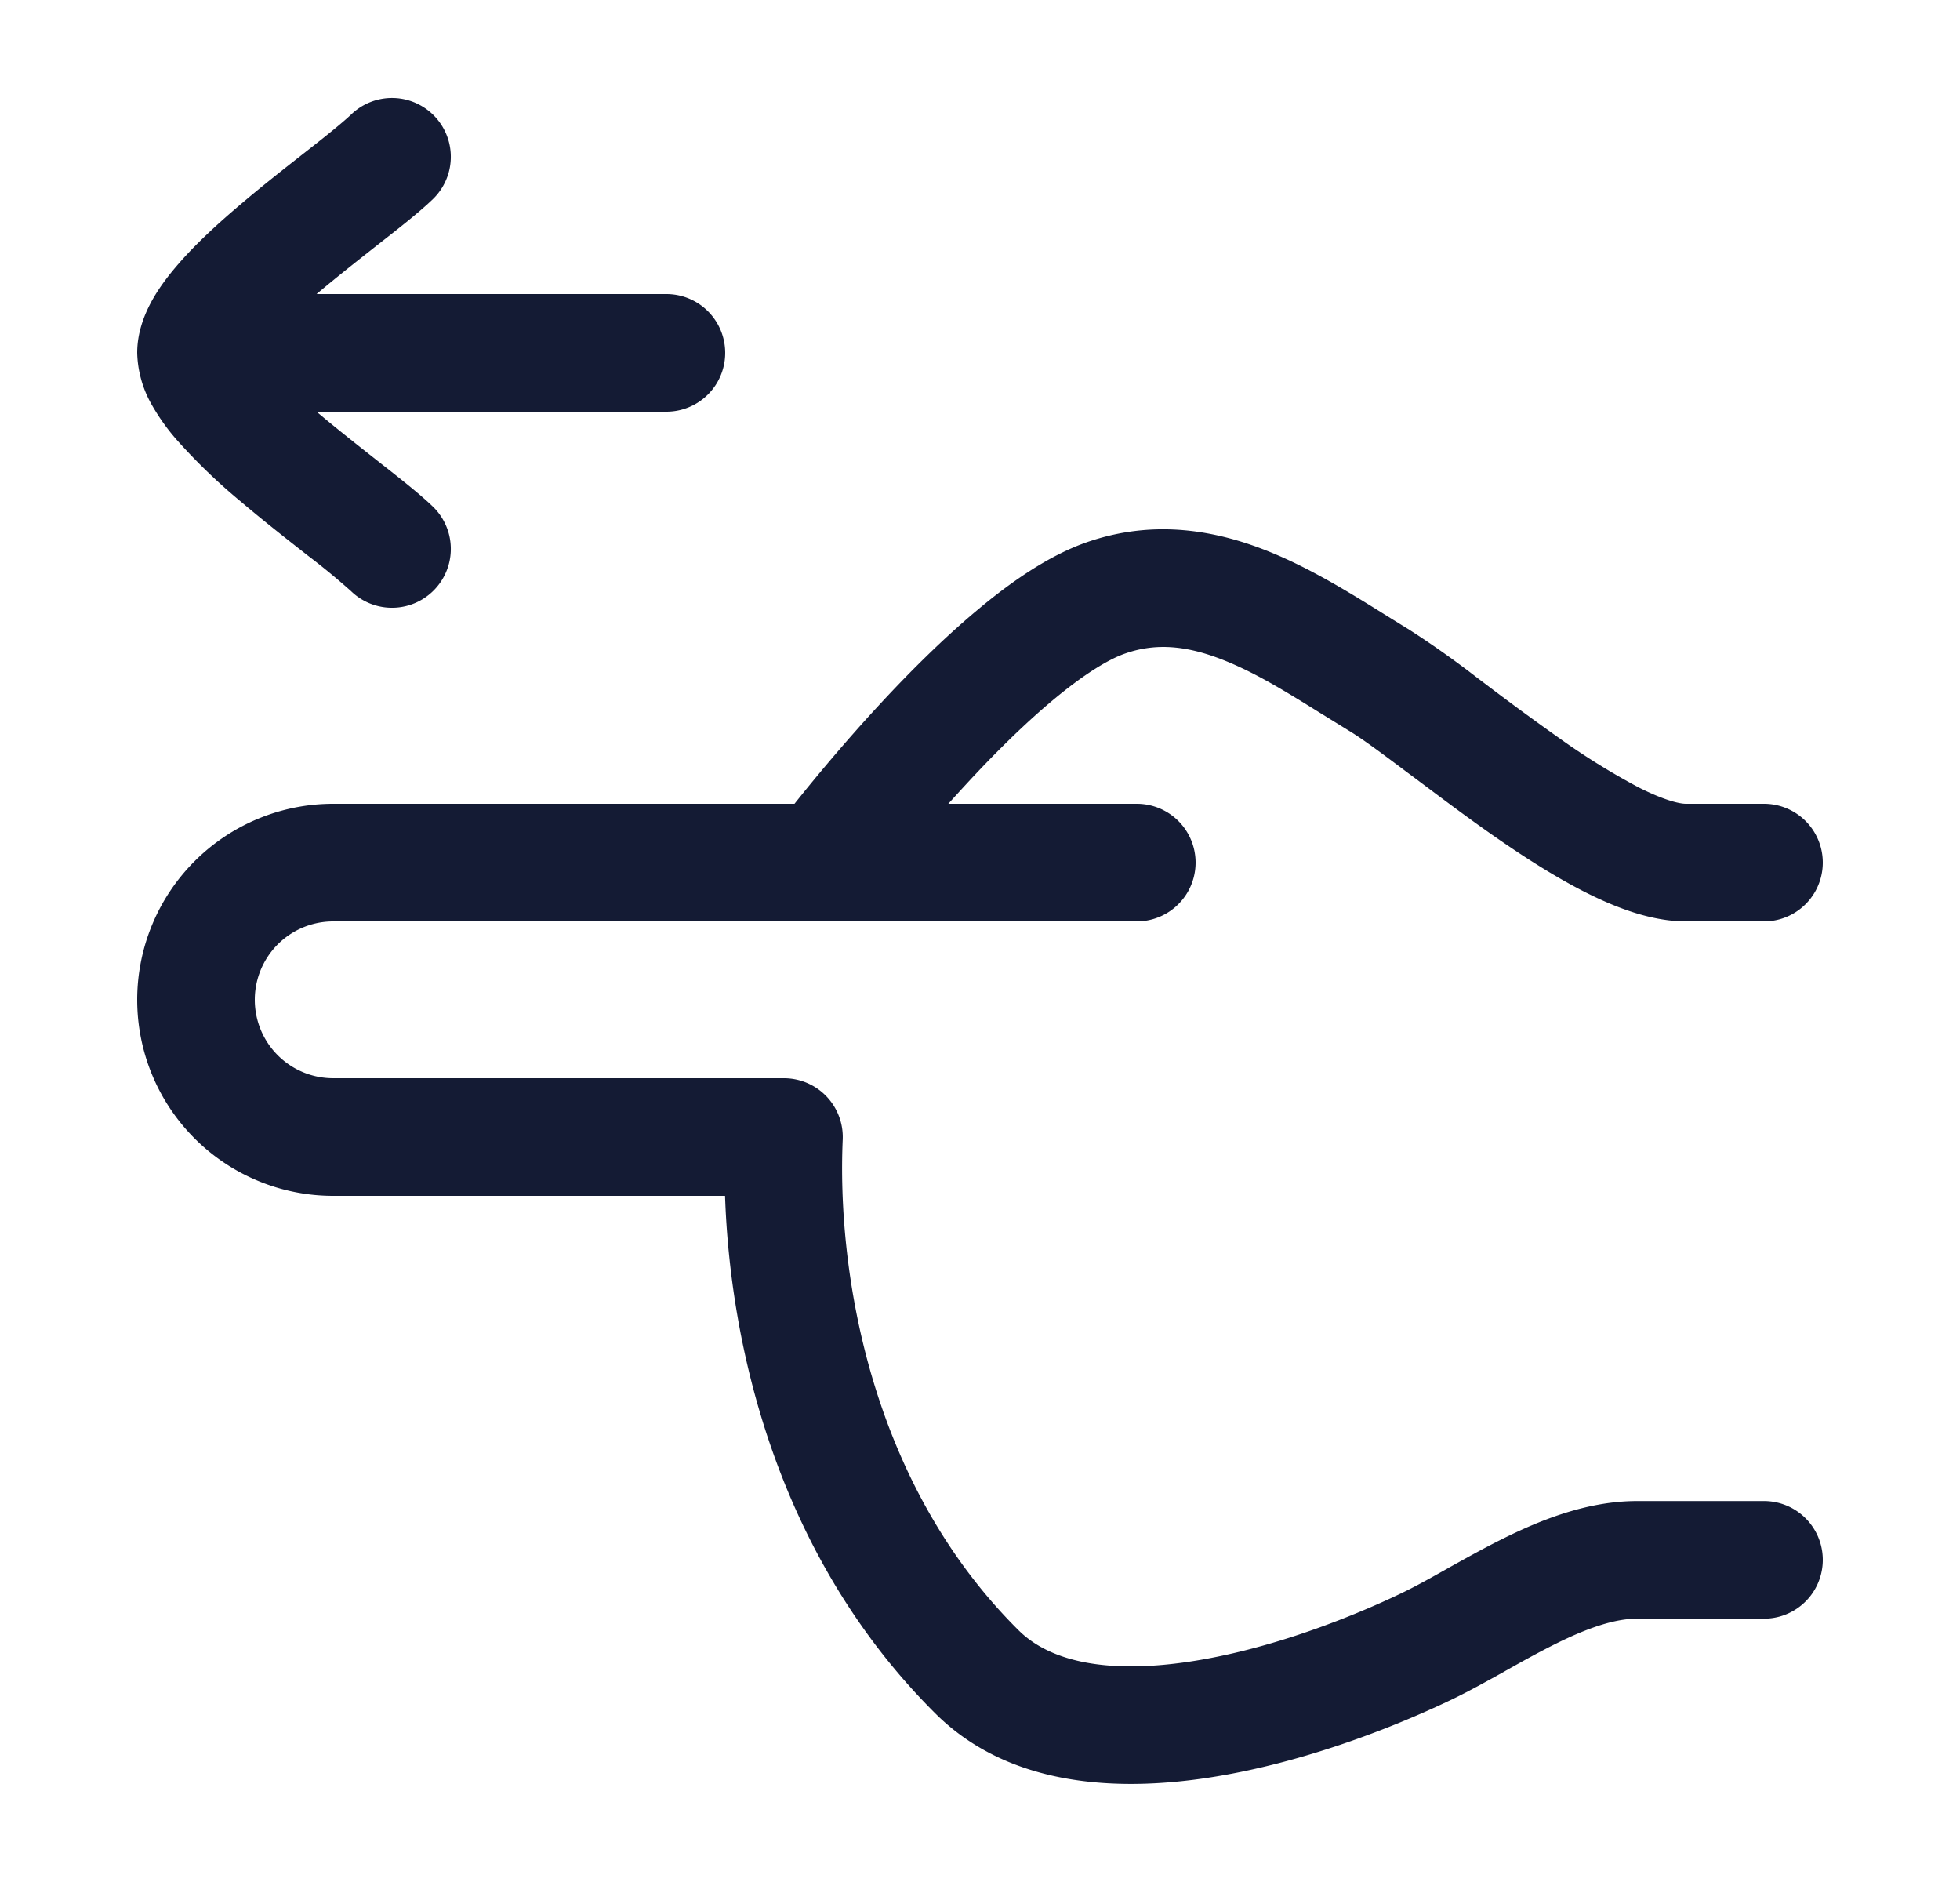 <svg xmlns="http://www.w3.org/2000/svg" width="25" height="24" fill="none"><path fill="#141B34" fill-rule="evenodd" d="M4.477 1.462a.75.75 0 1 1 1.046 1.076c-.162.157-.419.36-.664.551l-.057.045c-.245.193-.508.4-.757.61l-.007.006H8.5a.75.75 0 0 1 0 1.5H4.038l.007.006c.249.21.512.417.757.61l.057.045c.245.192.502.394.664.551a.75.75 0 1 1-1.046 1.076 9 9 0 0 0-.544-.448l-.06-.047c-.242-.19-.526-.413-.797-.643a7.4 7.4 0 0 1-.827-.797 2.7 2.7 0 0 1-.324-.46A1.4 1.4 0 0 1 1.75 4.5c0-.258.089-.48.175-.642.09-.168.206-.323.324-.461.234-.276.536-.551.827-.797.27-.23.555-.453.797-.643l.06-.047q.407-.318.544-.448m13.208 6.389c-.43-.269-.942-.588-1.465-.803-.681-.281-1.486-.436-2.358-.133-.488.17-.976.512-1.4.868-.438.366-.867.795-1.239 1.197-.463.5-.855.976-1.089 1.27H4.25a2.5 2.5 0 0 0 0 5h4.998c.063 1.864.638 4.569 2.685 6.603.942.936 2.32.991 3.46.82 1.177-.176 2.343-.626 3.12-.998.225-.108.456-.237.67-.356l.022-.013c.213-.12.415-.232.619-.334.432-.216.776-.33 1.058-.33H22.5a.75.75 0 1 0 0-1.5h-1.618c-.644 0-1.247.248-1.73.489-.235.117-.464.246-.67.36l-.031.018c-.221.124-.411.23-.586.313-.7.335-1.716.722-2.694.868-1.014.152-1.762.015-2.18-.401-1.934-1.921-2.313-4.652-2.242-6.256A.75.75 0 0 0 10 13.75H4.25a1 1 0 1 1 0-2H14.5a.75.75 0 0 0 0-1.5h-2.404q.111-.123.228-.25c.348-.377.729-.757 1.1-1.067.383-.32.703-.522.93-.6.412-.144.82-.094 1.295.102.395.163.768.394 1.187.655l.366.226c.167.1.414.283.745.532l.105.078c.294.22.629.473.97.712.383.268.795.535 1.195.738.38.192.837.374 1.288.374h.995a.75.75 0 0 0 0-1.5h-.995c-.086 0-.283-.046-.61-.212a9 9 0 0 1-1.012-.629 34 34 0 0 1-.93-.682l-.105-.079a12 12 0 0 0-.867-.614z" clip-rule="evenodd"/></svg>